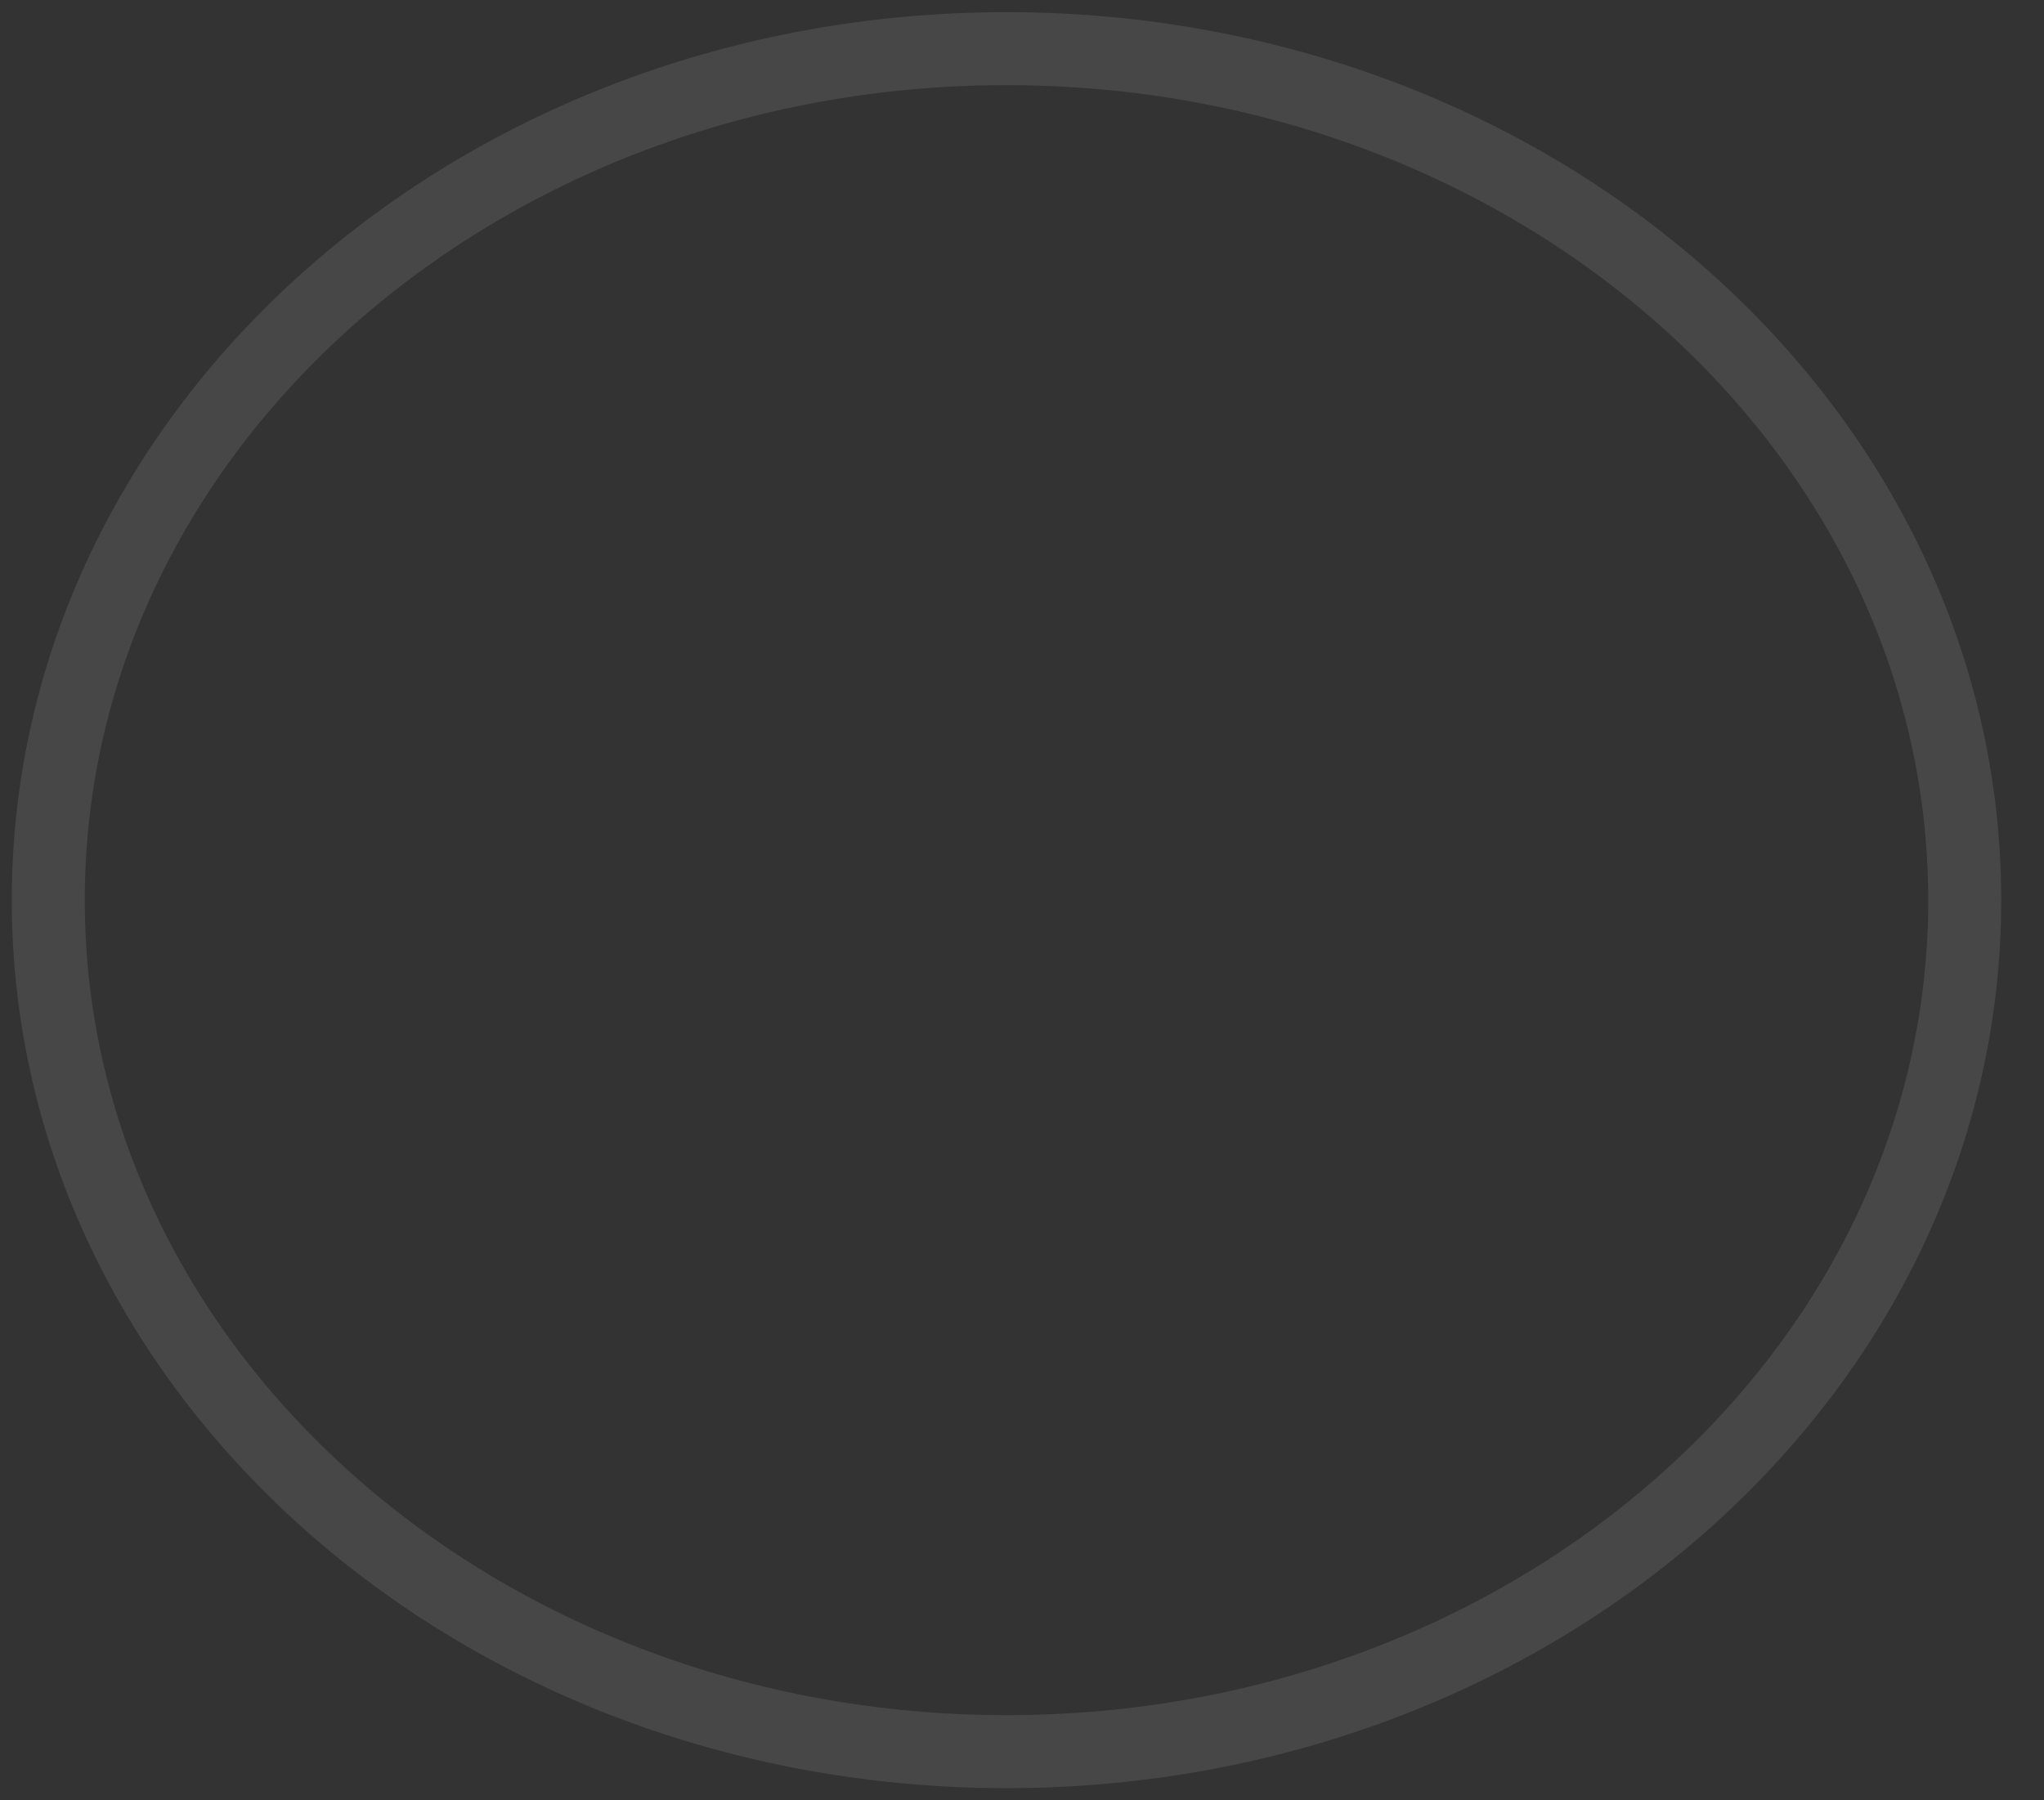 <svg width="42" height="37" viewBox="0 0 42 37" fill="none" xmlns="http://www.w3.org/2000/svg">
<rect x="0" y="0" width="42" height="37" fill="#333333" stroke="none"/>
<path opacity="0.1" fill-rule="evenodd" clip-rule="evenodd" d="M20.681 36C31.556 36 40.371 28.165 40.371 18.5C40.371 8.835 31.556 1 20.681 1C9.807 1 0.992 8.835 0.992 18.5C0.992 28.165 9.807 36 20.681 36Z" stroke="white" stroke-width="1.5"/>
</svg>
